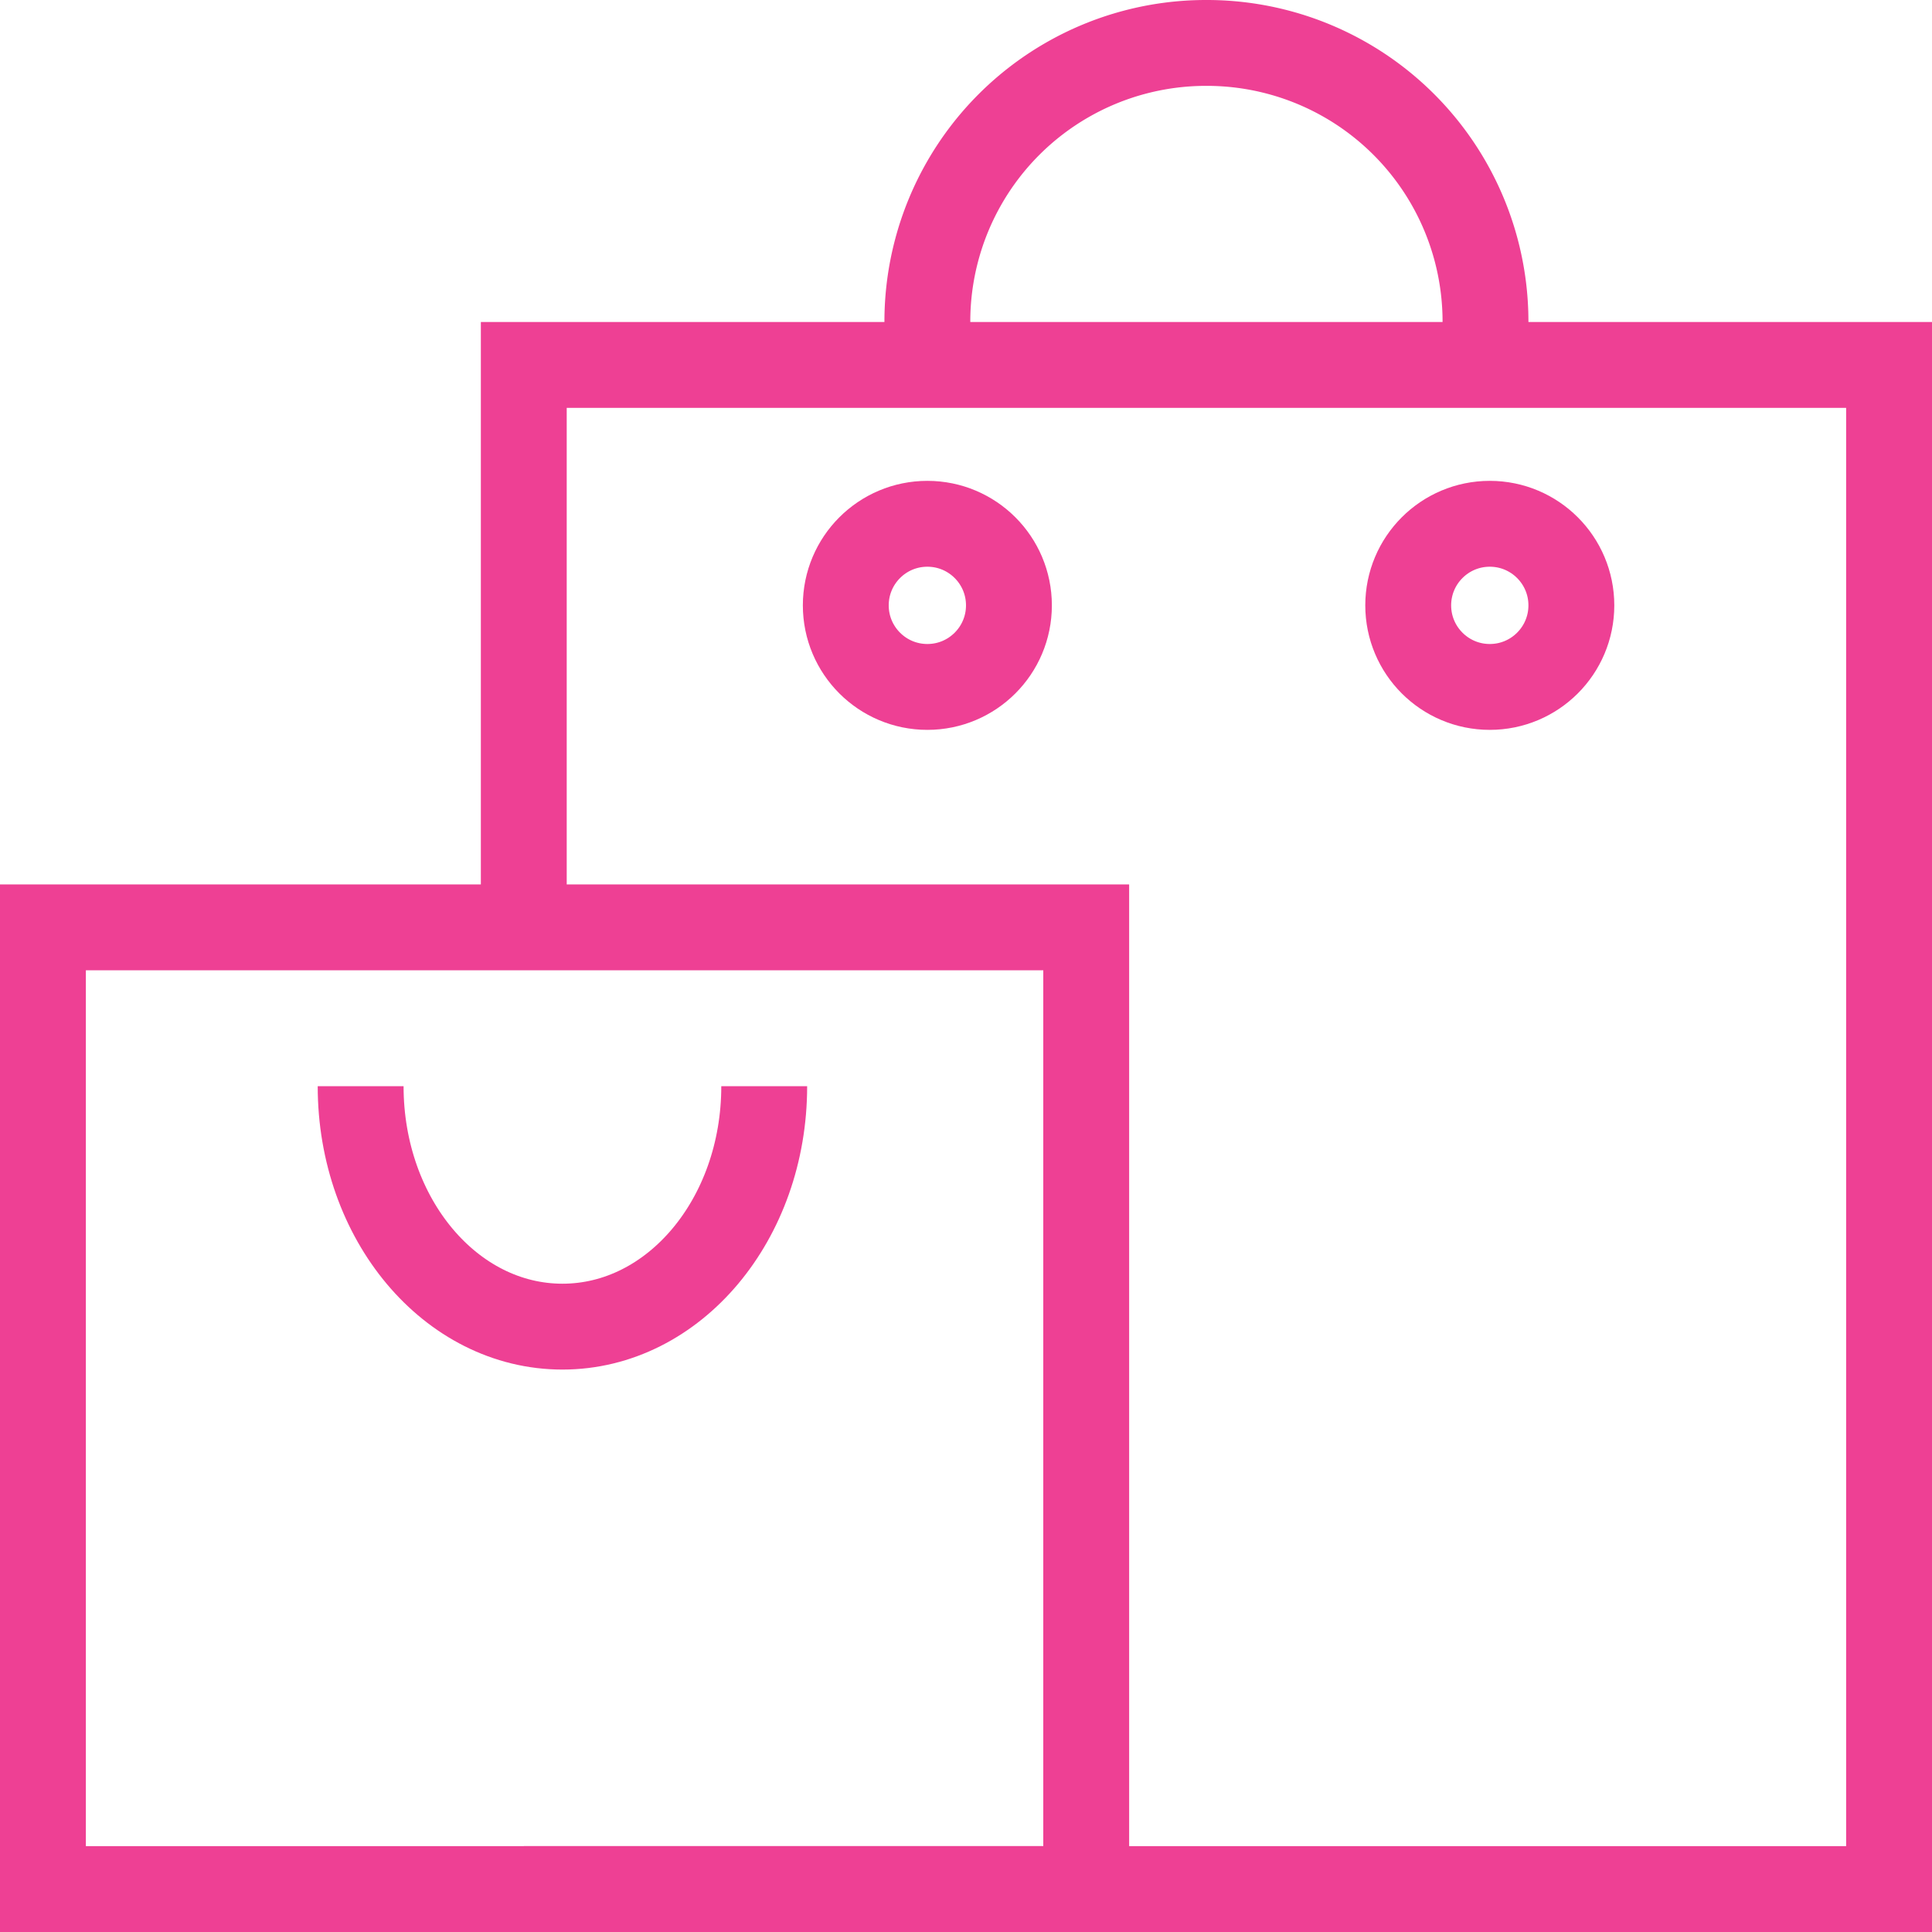 <svg id="Layer_1" data-name="Layer 1" xmlns="http://www.w3.org/2000/svg" viewBox="0 0 45 45">
  <title>Artboard 1</title>
  <g>
    <polyline points="12.2 44 25.3 44 44 44 44 8.5 12.2 8.5 12.2 21.6" fill="none" stroke="#ee4094" stroke-miterlimit="10" stroke-width="2"/>
    <path d="M21.6,8.5v-1A6.49,6.49,0,0,1,28.1,1a6.49,6.49,0,0,1,6.5,6.5v.9" fill="none" stroke="#ee4094" stroke-miterlimit="10" stroke-width="2"/>
    <g>
      <rect x="1" y="21.6" width="24.3" height="22.4" fill="none" stroke="#ee4094" stroke-miterlimit="10" stroke-width="2"/>
      <path d="M17.8,25.3c0,3.1-2.1,5.6-4.7,5.6h0c-2.6,0-4.7-2.5-4.7-5.6" fill="none" stroke="#ee4094" stroke-miterlimit="10" stroke-width="2"/>
    </g>
    <circle cx="21.6" cy="14.1" r="1.9" fill="none" stroke="#ee4094" stroke-miterlimit="10" stroke-width="2"/>
    <circle cx="34.7" cy="14.1" r="1.9" fill="none" stroke="#ee4094" stroke-miterlimit="10" stroke-width="2"/>
  </g>
</svg>
